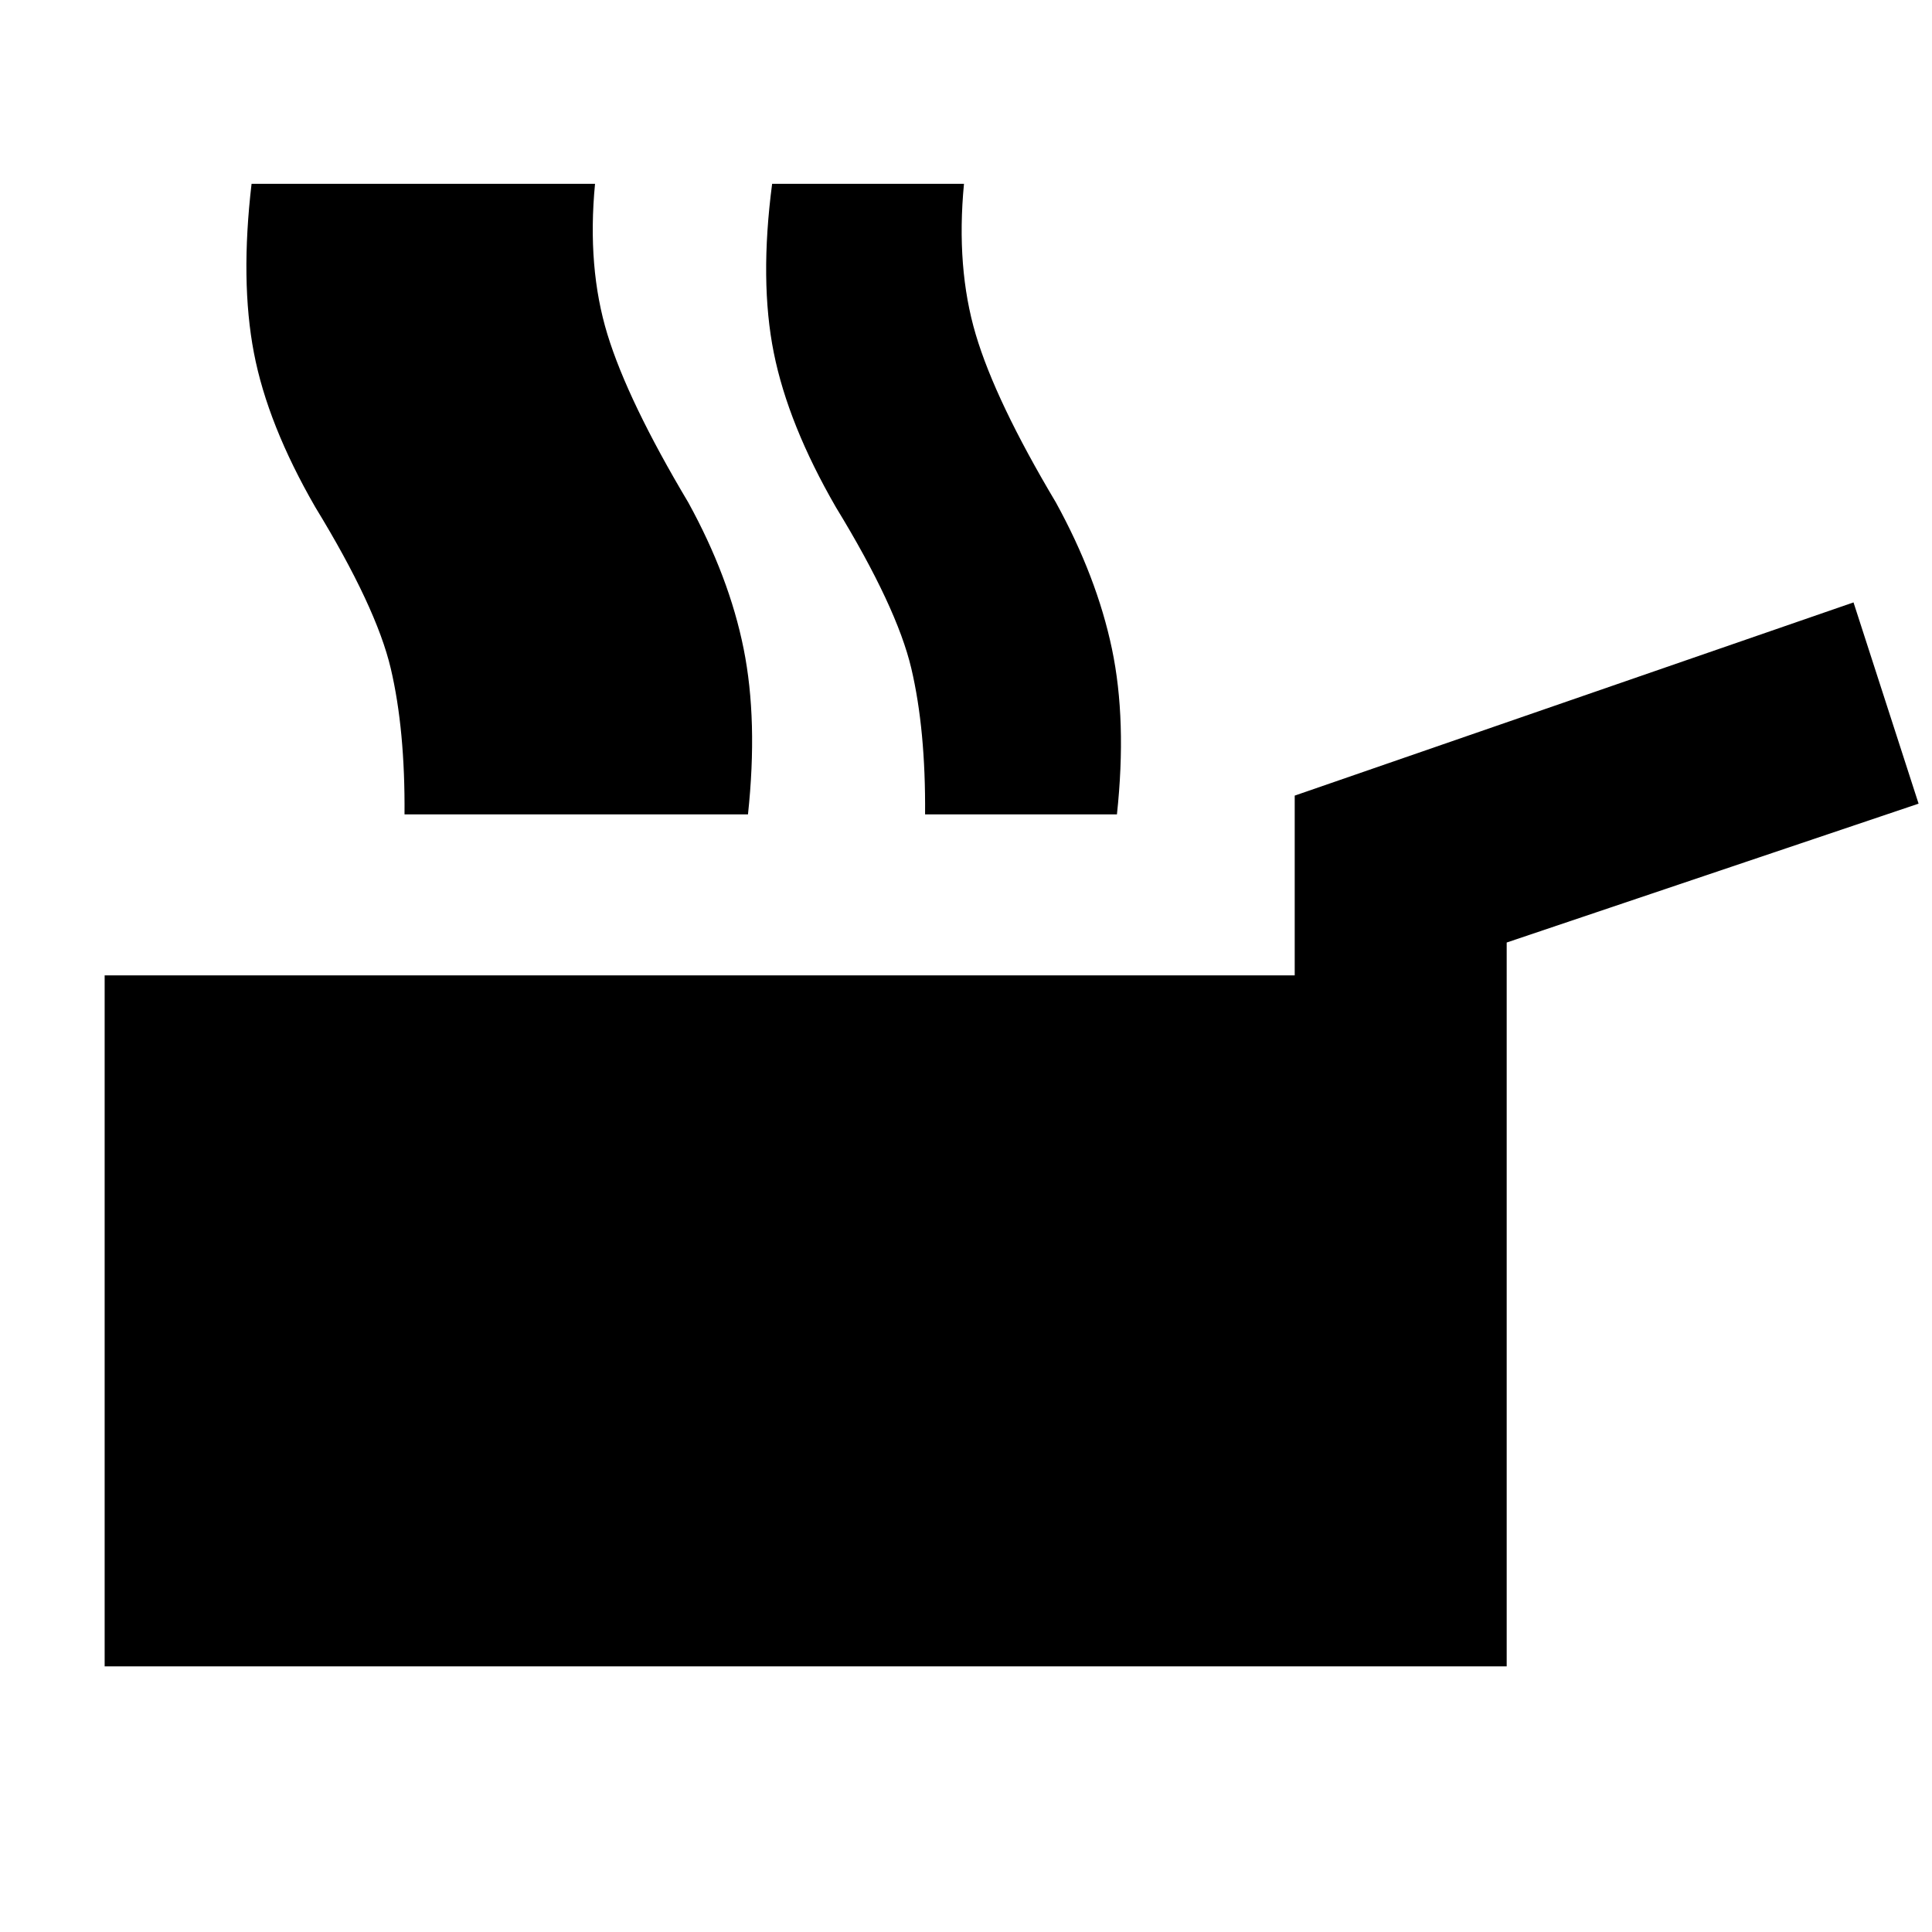 <svg xmlns="http://www.w3.org/2000/svg" height="40" viewBox="0 -960 960 960" width="40"><path d="M52-132v-343.333h591.334v-89.334l277.666-96 32.333 100-204.666 69V-132H52Zm224.333-423.333q.333-42-6.834-72.5-7.166-30.5-37.5-80.167-23.666-41-30.833-76.667-7.167-35.666-.833-84h95.332q-3.999 41.667 6.167 74.834 10.167 33.166 40.167 83.5 20.333 37 27.5 72.666 7.166 35.667 2.166 82.334h-95.332Zm-75.331 0q.334-42-6.833-72.5T156.669-708q-23.667-41-30.5-76.667-6.833-35.666-1.167-84h96q-4 41.667 5.5 74.834 9.5 33.166 40.167 83.5 20.333 37 27.499 72.666 7.167 35.667 2.834 82.334h-96Zm258.664 0q.333-42-6.833-72.5-7.167-30.5-37.5-80.167-23.667-41-30.833-76.667-7.167-35.666-.834-84h95.333q-4 41.667 5.833 74.834 9.834 33.166 39.834 83.5 20.333 37 27.833 72.666 7.5 35.667 2.5 82.334h-95.333Z"/></svg>